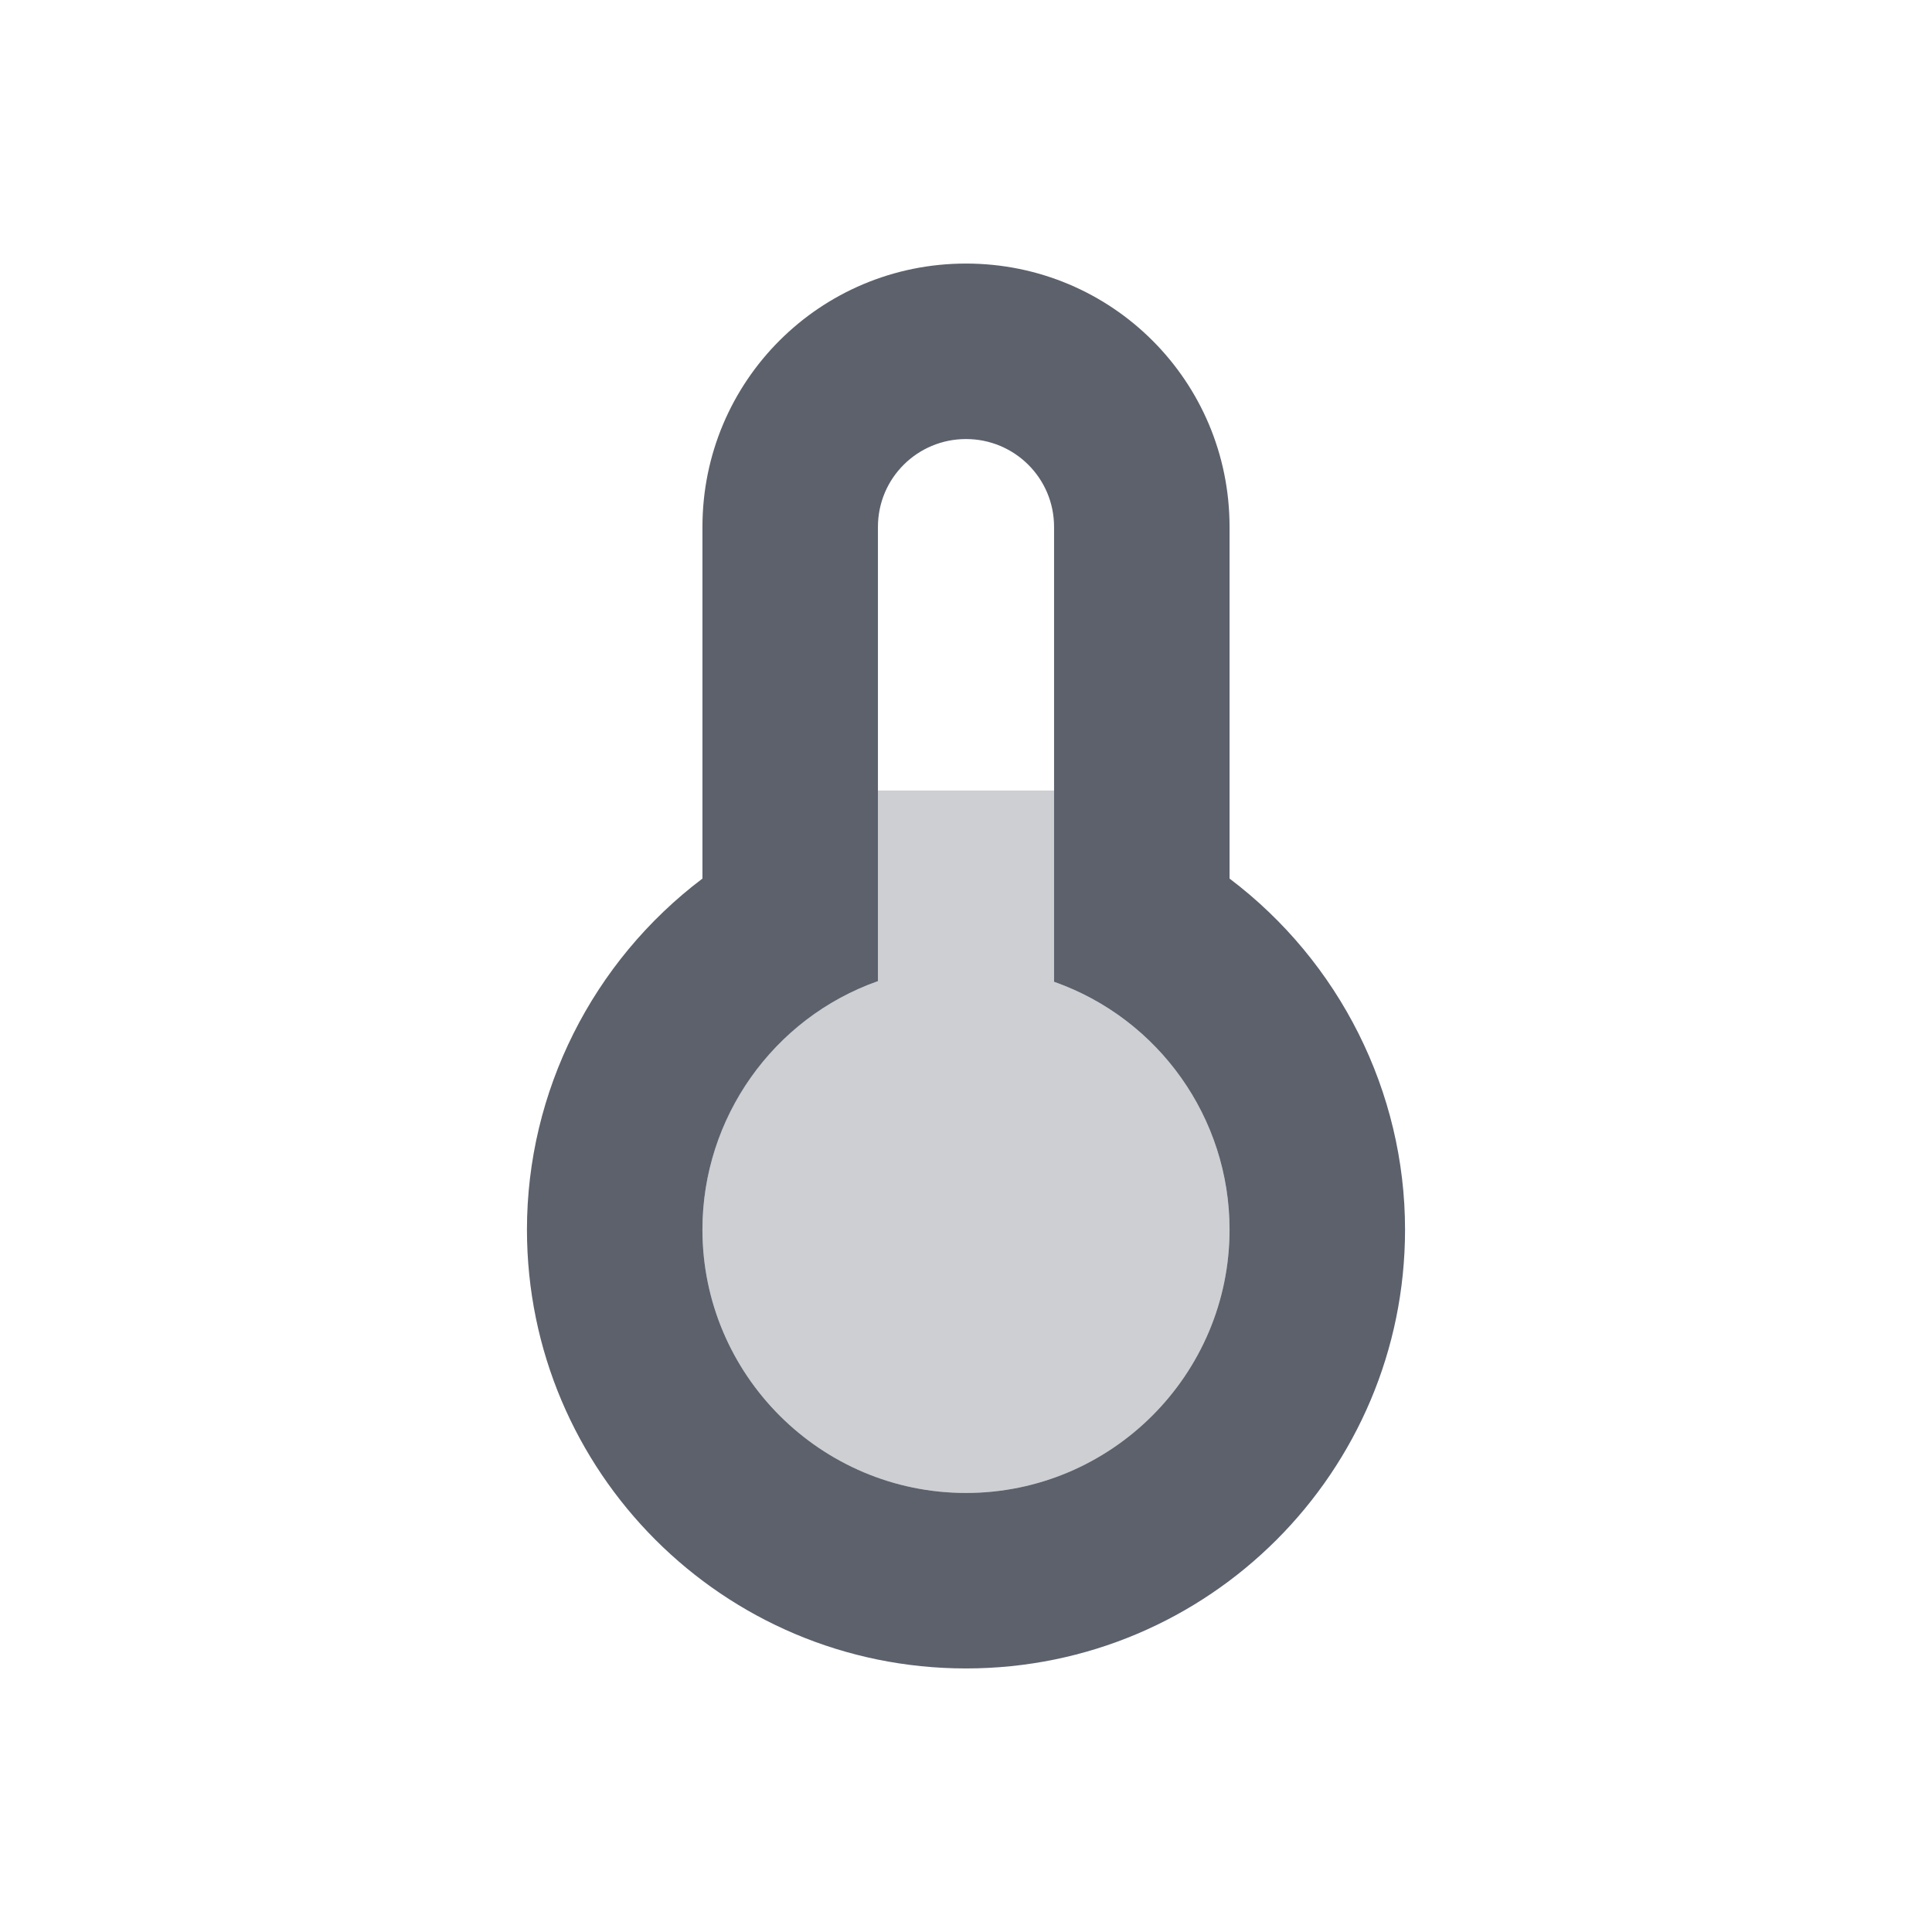<?xml version="1.0" encoding="UTF-8"?>
<svg xmlns="http://www.w3.org/2000/svg" xmlns:xlink="http://www.w3.org/1999/xlink" width="12pt" height="12pt" viewBox="0 0 12 12" version="1.1">
<defs>
<filter id="alpha" filterUnits="objectBoundingBox" x="0%" y="0%" width="100%" height="100%">
  <feColorMatrix type="matrix" in="SourceGraphic" values="0 0 0 0 1 0 0 0 0 1 0 0 0 0 1 0 0 0 1 0"/>
</filter>
<mask id="mask0">
  <g filter="url(#alpha)">
<rect x="0" y="0" width="12" height="12" style="fill:rgb(0%,0%,0%);fill-opacity:0.302;stroke:none;"/>
  </g>
</mask>
<clipPath id="clip1">
  <rect width="12" height="12"/>
</clipPath>
<g id="surface6" clip-path="url(#clip1)">
<path style=" stroke:none;fill-rule:nonzero;fill:rgb(36.078%,38.039%,42.353%);fill-opacity:1;" d="M 5.453 4.91 L 5.453 6.094 C 4.801 6.324 4.363 6.941 4.363 7.637 C 4.363 8.539 5.098 9.273 6 9.273 C 6.902 9.273 7.637 8.539 7.637 7.637 C 7.637 6.945 7.199 6.328 6.547 6.098 L 6.547 4.91 Z M 5.453 4.91 "/>
</g>
</defs>
<g id="surface1">
<path style=" stroke:none;fill-rule:nonzero;fill:rgb(36.078%,38.039%,42.353%);fill-opacity:1;" d="M 6 1.637 C 5.094 1.637 4.363 2.367 4.363 3.273 L 4.363 5.457 C 3.68 5.973 3.273 6.781 3.273 7.637 C 3.273 9.141 4.492 10.363 6 10.363 C 7.508 10.363 8.727 9.141 8.727 7.637 C 8.727 6.781 8.32 5.973 7.637 5.457 L 7.637 3.273 C 7.637 2.367 6.906 1.637 6 1.637 Z M 6 2.727 C 6.301 2.727 6.547 2.969 6.547 3.273 L 6.547 6.098 C 7.199 6.328 7.637 6.945 7.637 7.637 C 7.637 8.539 6.902 9.273 6 9.273 C 5.098 9.273 4.363 8.539 4.363 7.637 C 4.363 6.945 4.801 6.324 5.453 6.094 L 5.453 3.273 C 5.453 2.969 5.699 2.727 6 2.727 Z M 6 2.727 "/>
<use xlink:href="#surface6" mask="url(#mask0)"/>
</g>
</svg>
